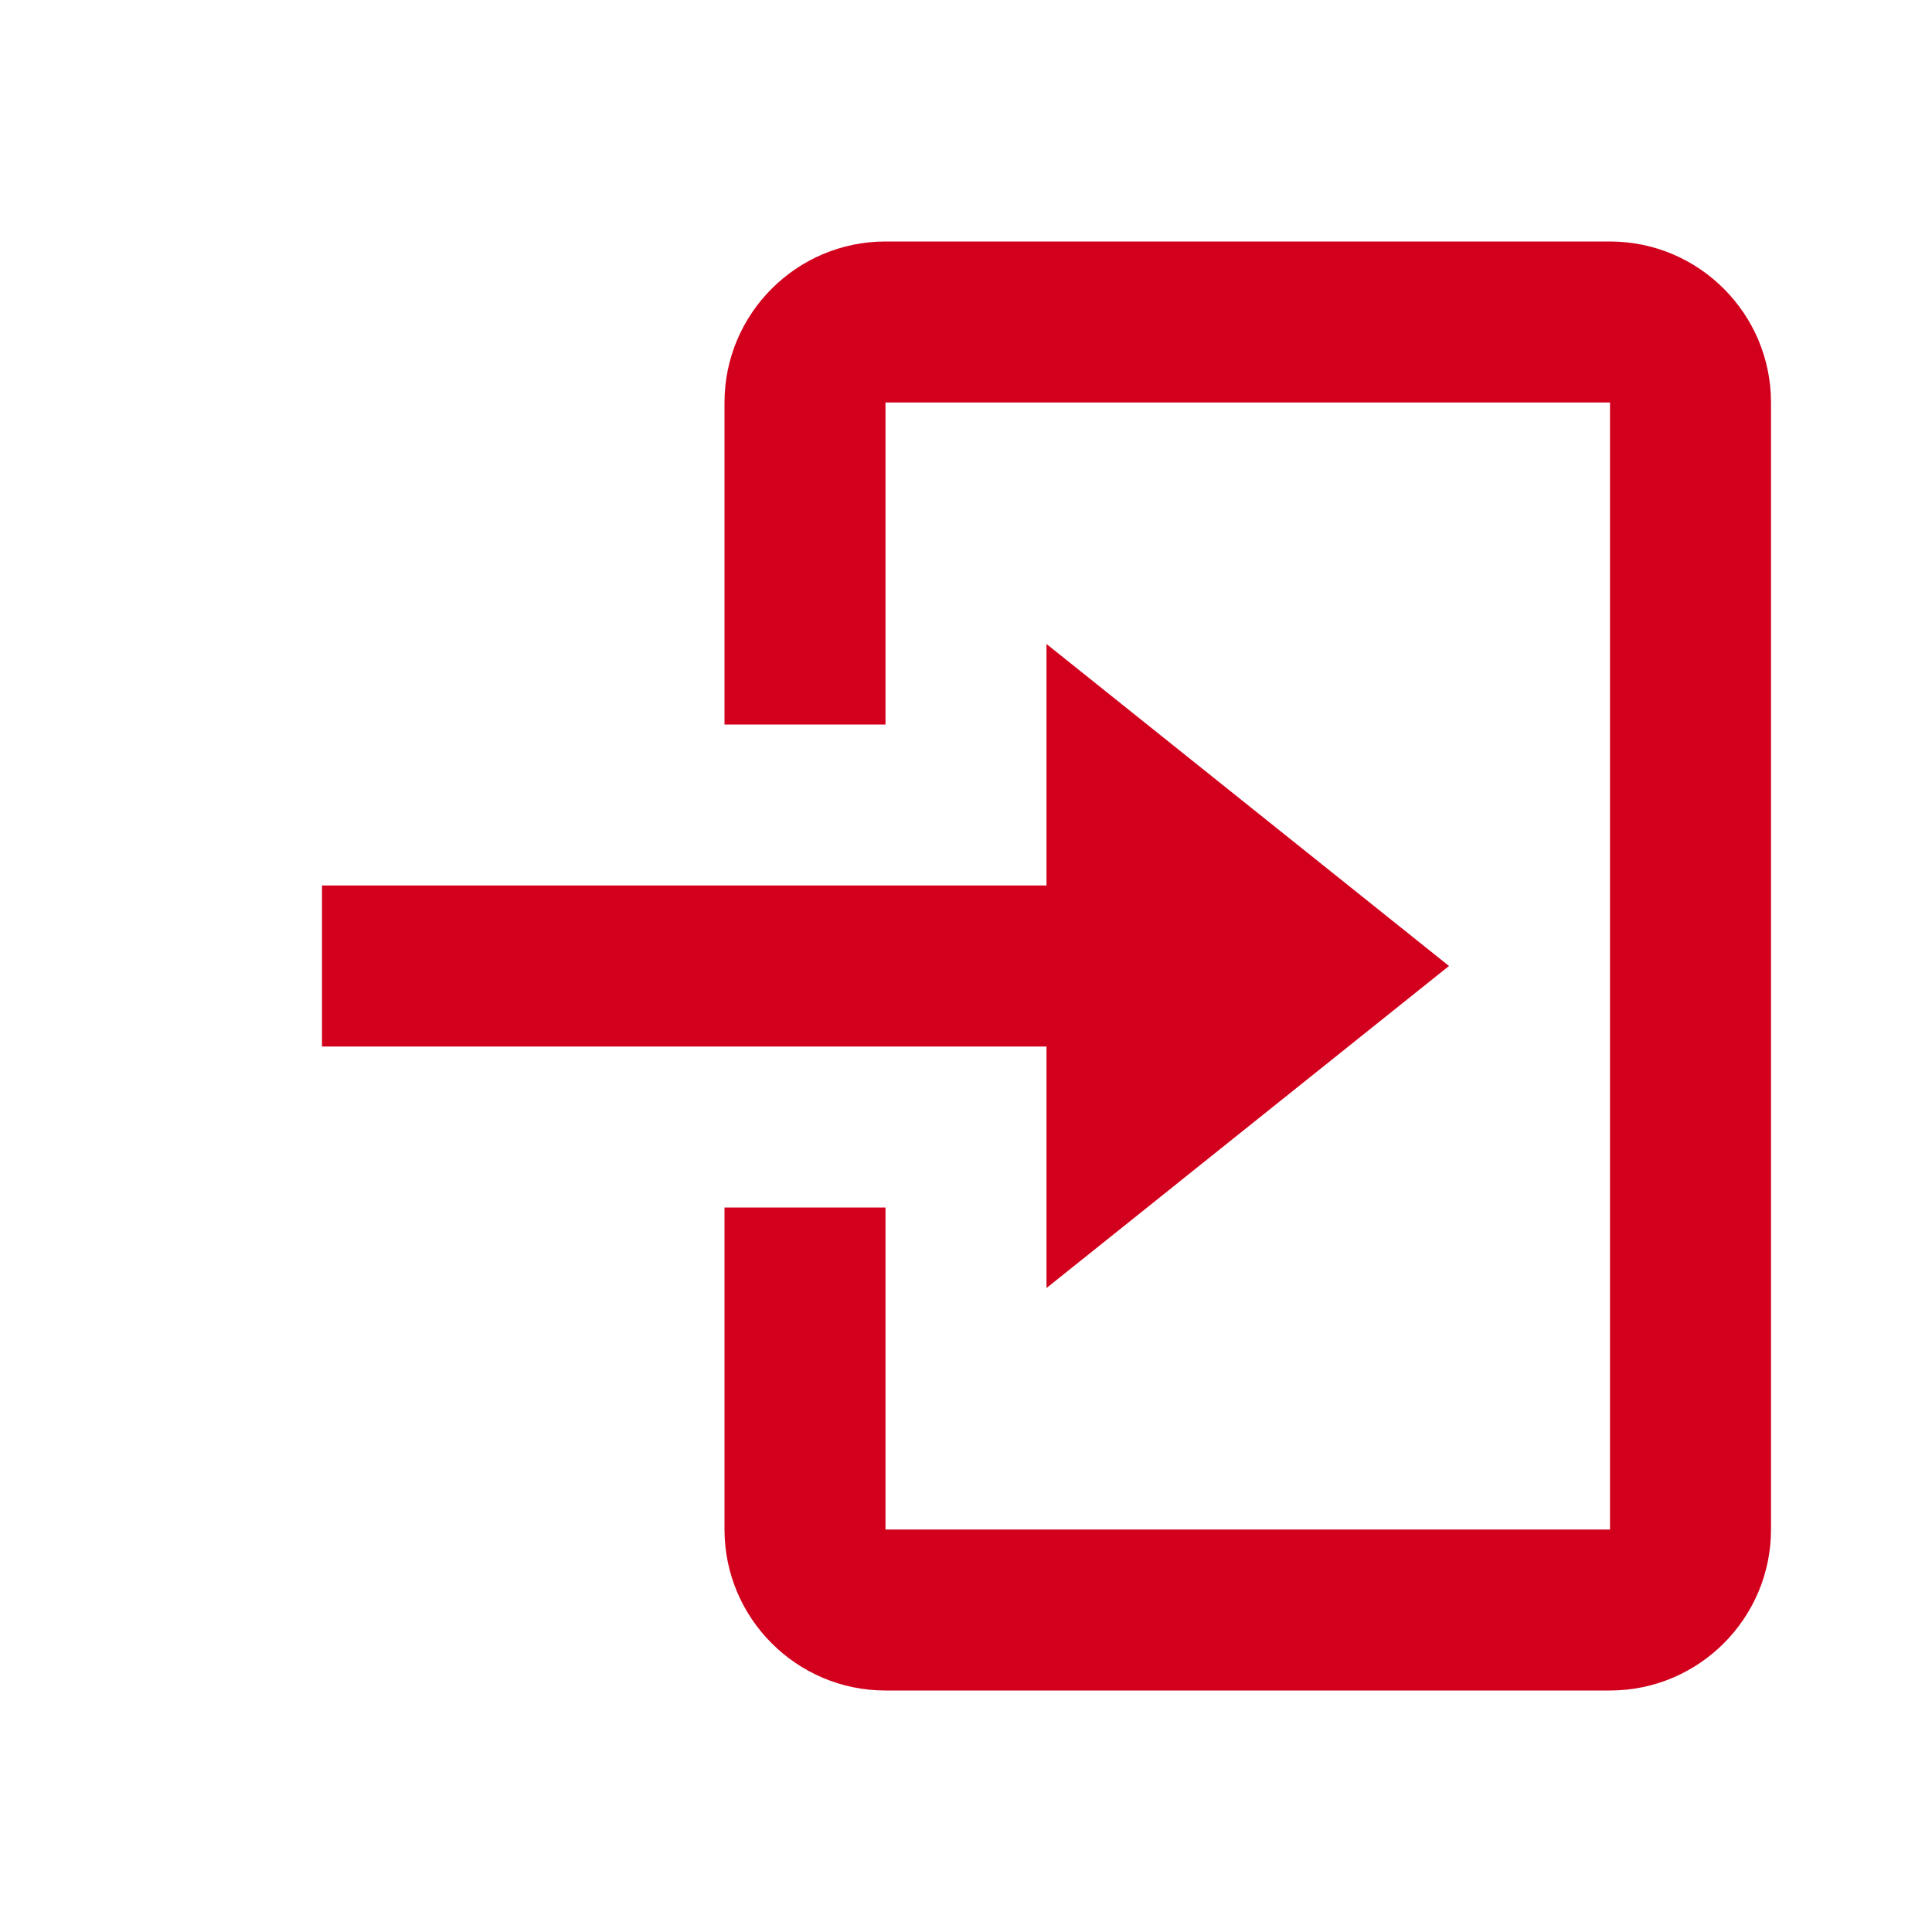 <svg id="entry" viewBox="0 0 24 24" fill="none" xmlns="http://www.w3.org/2000/svg">
<path d="M13 16L18 12L13 8V11H4V13H13V16Z" fill="#D2001C"/>
<path d="M20 3H11C9.897 3 9 3.897 9 5V9H11V5H20V19H11V15H9V19C9 20.103 9.897 21 11 21H20C21.103 21 22 20.103 22 19V5C22 3.897 21.103 3 20 3Z" fill="#D2001C"/>
</svg>
